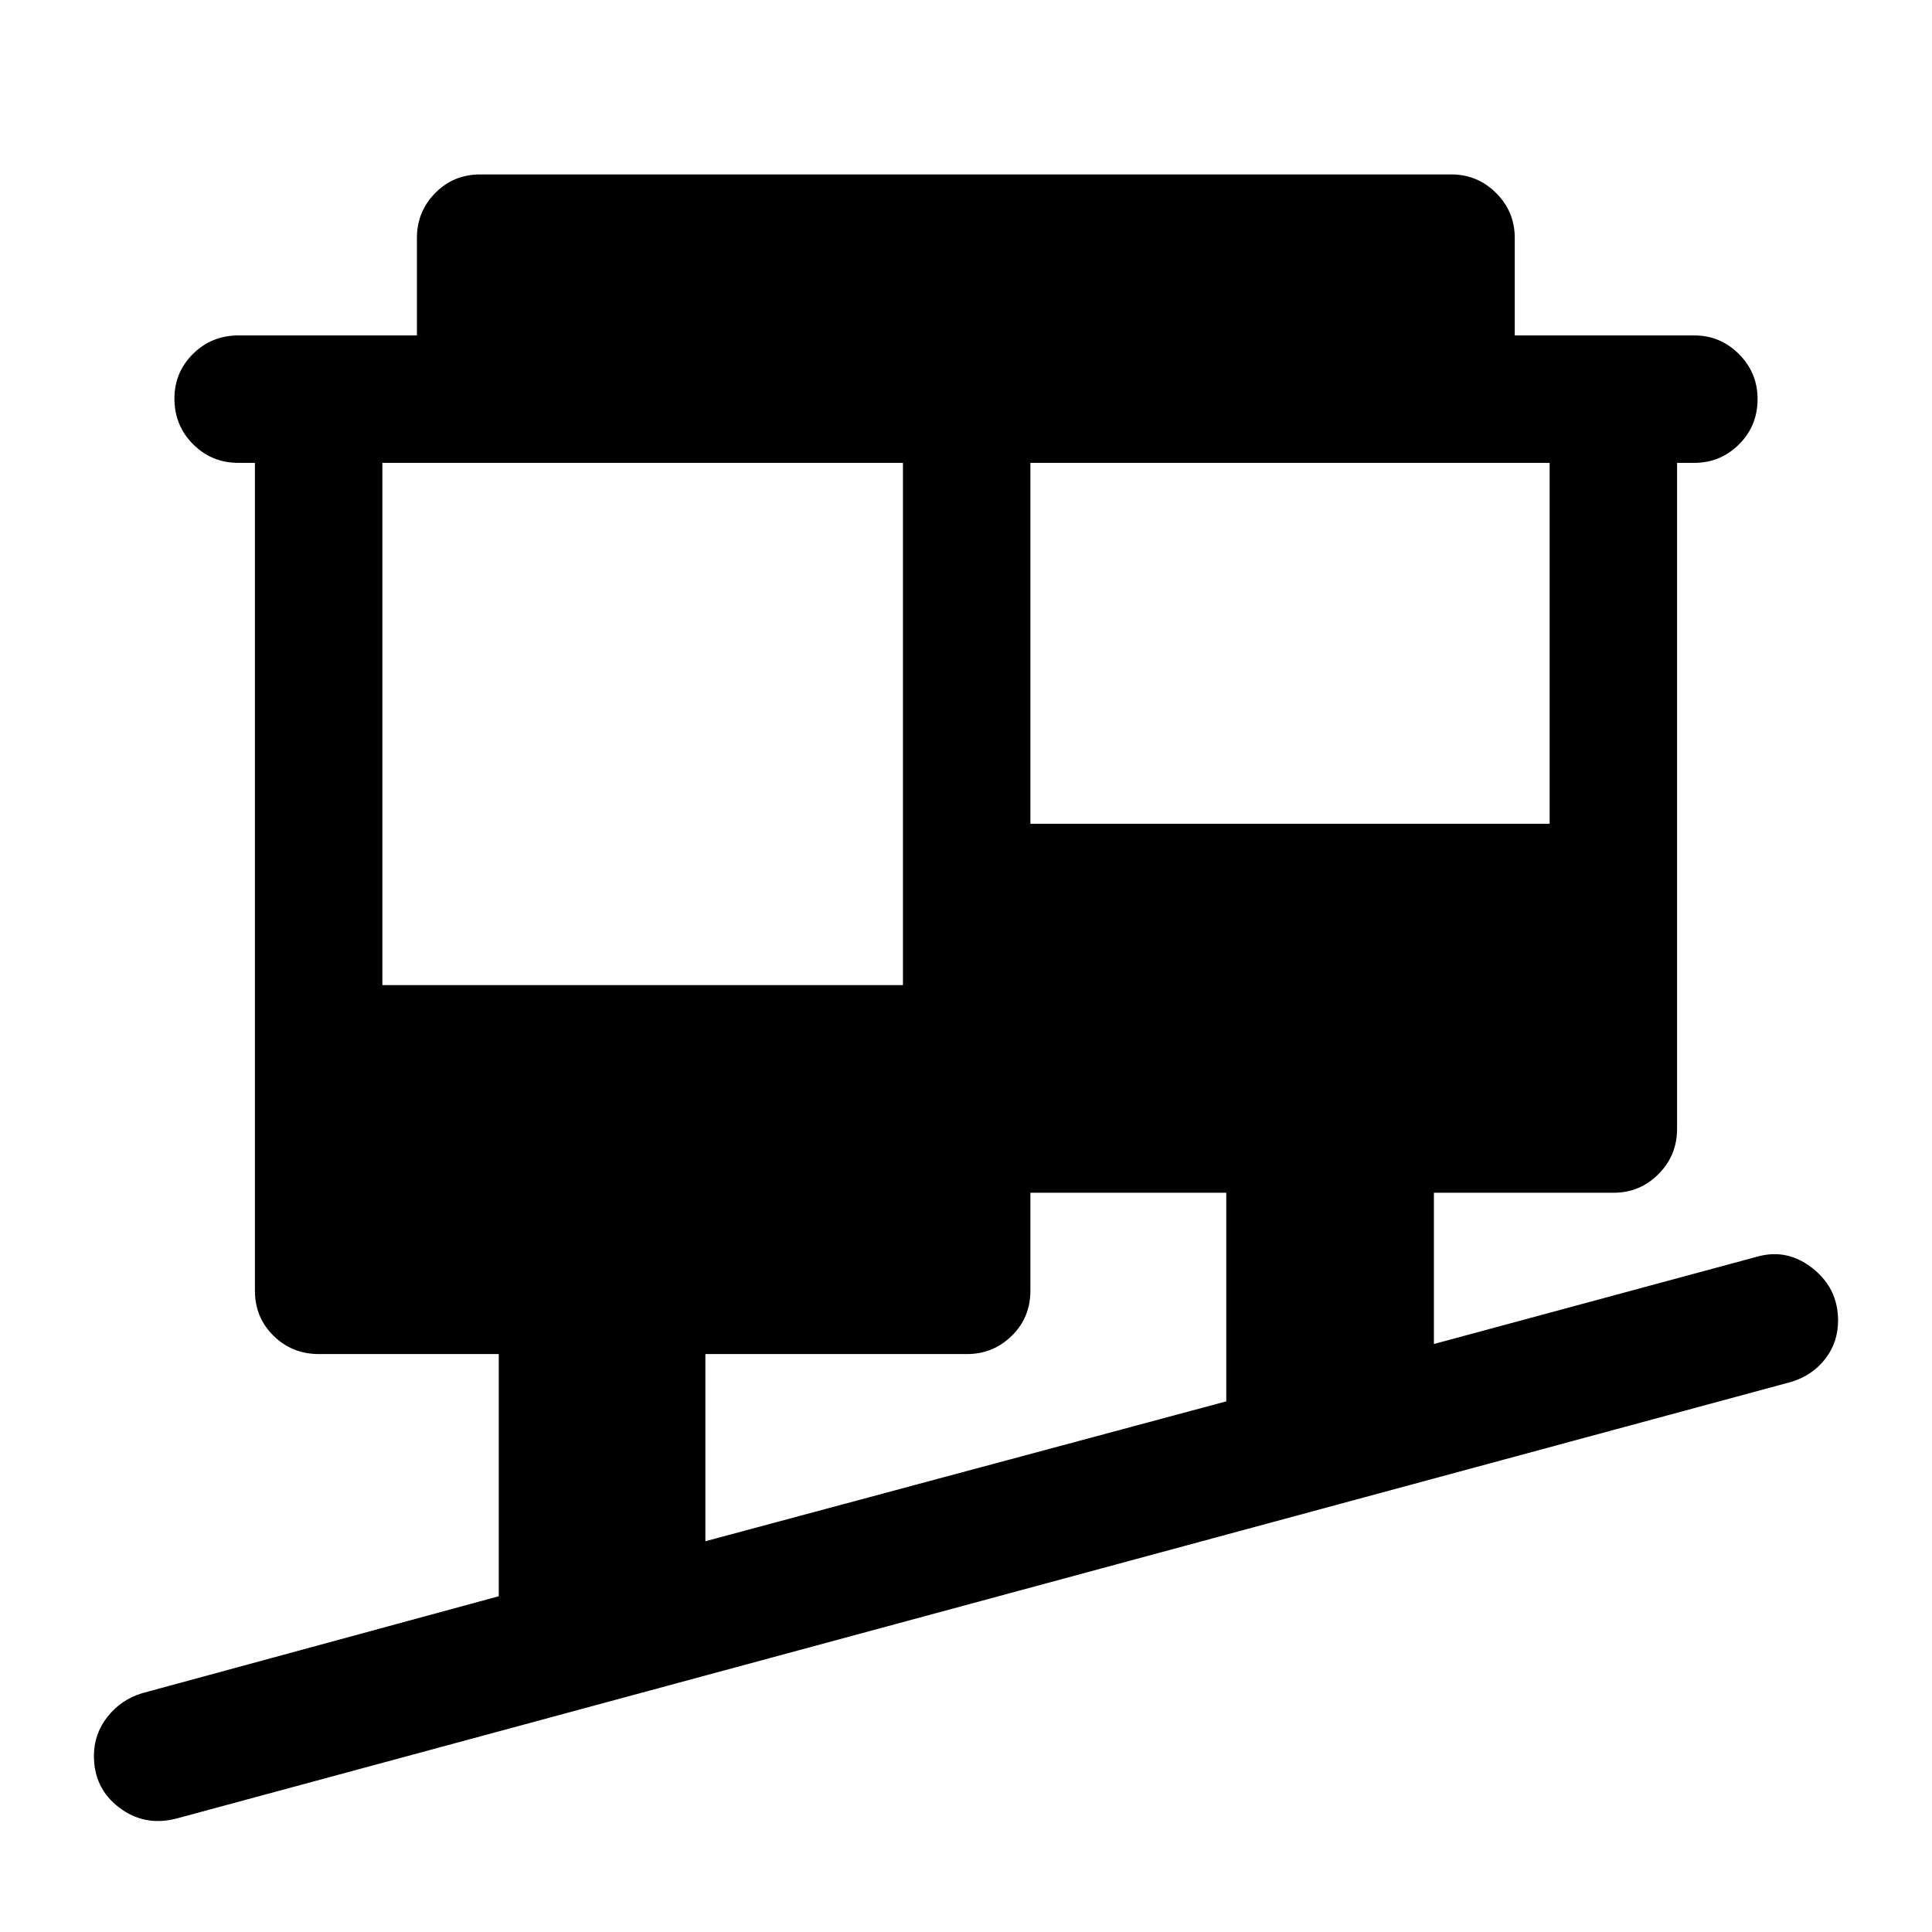 <svg xmlns="http://www.w3.org/2000/svg" height="40" viewBox="0 -960 960 960" width="40"><path d="M87.5-56.33q-15.83 4-28.33-5.55-12.5-9.55-12.5-25.62 0-10.92 6.75-19.46 6.75-8.54 17.25-11.71l177.16-48.16v-120.34H158.5q-13.33 0-22.58-9.08-9.25-9.08-9.25-22.42V-730h-8.17q-13.33 0-22.58-9.28-9.25-9.29-9.25-22.67 0-13.05 9.25-22.22 9.25-9.16 22.58-9.16h88.67v-48.5q0-13 9.08-22.25t22.42-9.25h482.5q13 0 22.25 9.25t9.25 22.25v48.5h89.16q13 0 22.25 9.28t9.25 22.33q0 13.39-9.25 22.55-9.25 9.17-22.25 9.17h-8.5v330.83q0 13.34-9.25 22.59t-22.25 9.25H712.5v75.16l161-43.5q14.83-4 27.33 6 12.5 10 12.5 25.82 0 10.87-6.41 19.11-6.42 8.24-16.92 11.41l-802.5 217Zm263-137.84 258.83-69.5v-103.66H512v48.66q0 13.34-9.25 22.42-9.25 9.08-22.25 9.08h-130v93ZM190-470.5h258.67V-730H190v259.5Zm322-80.17h258V-730H512v179.33Z"/></svg>